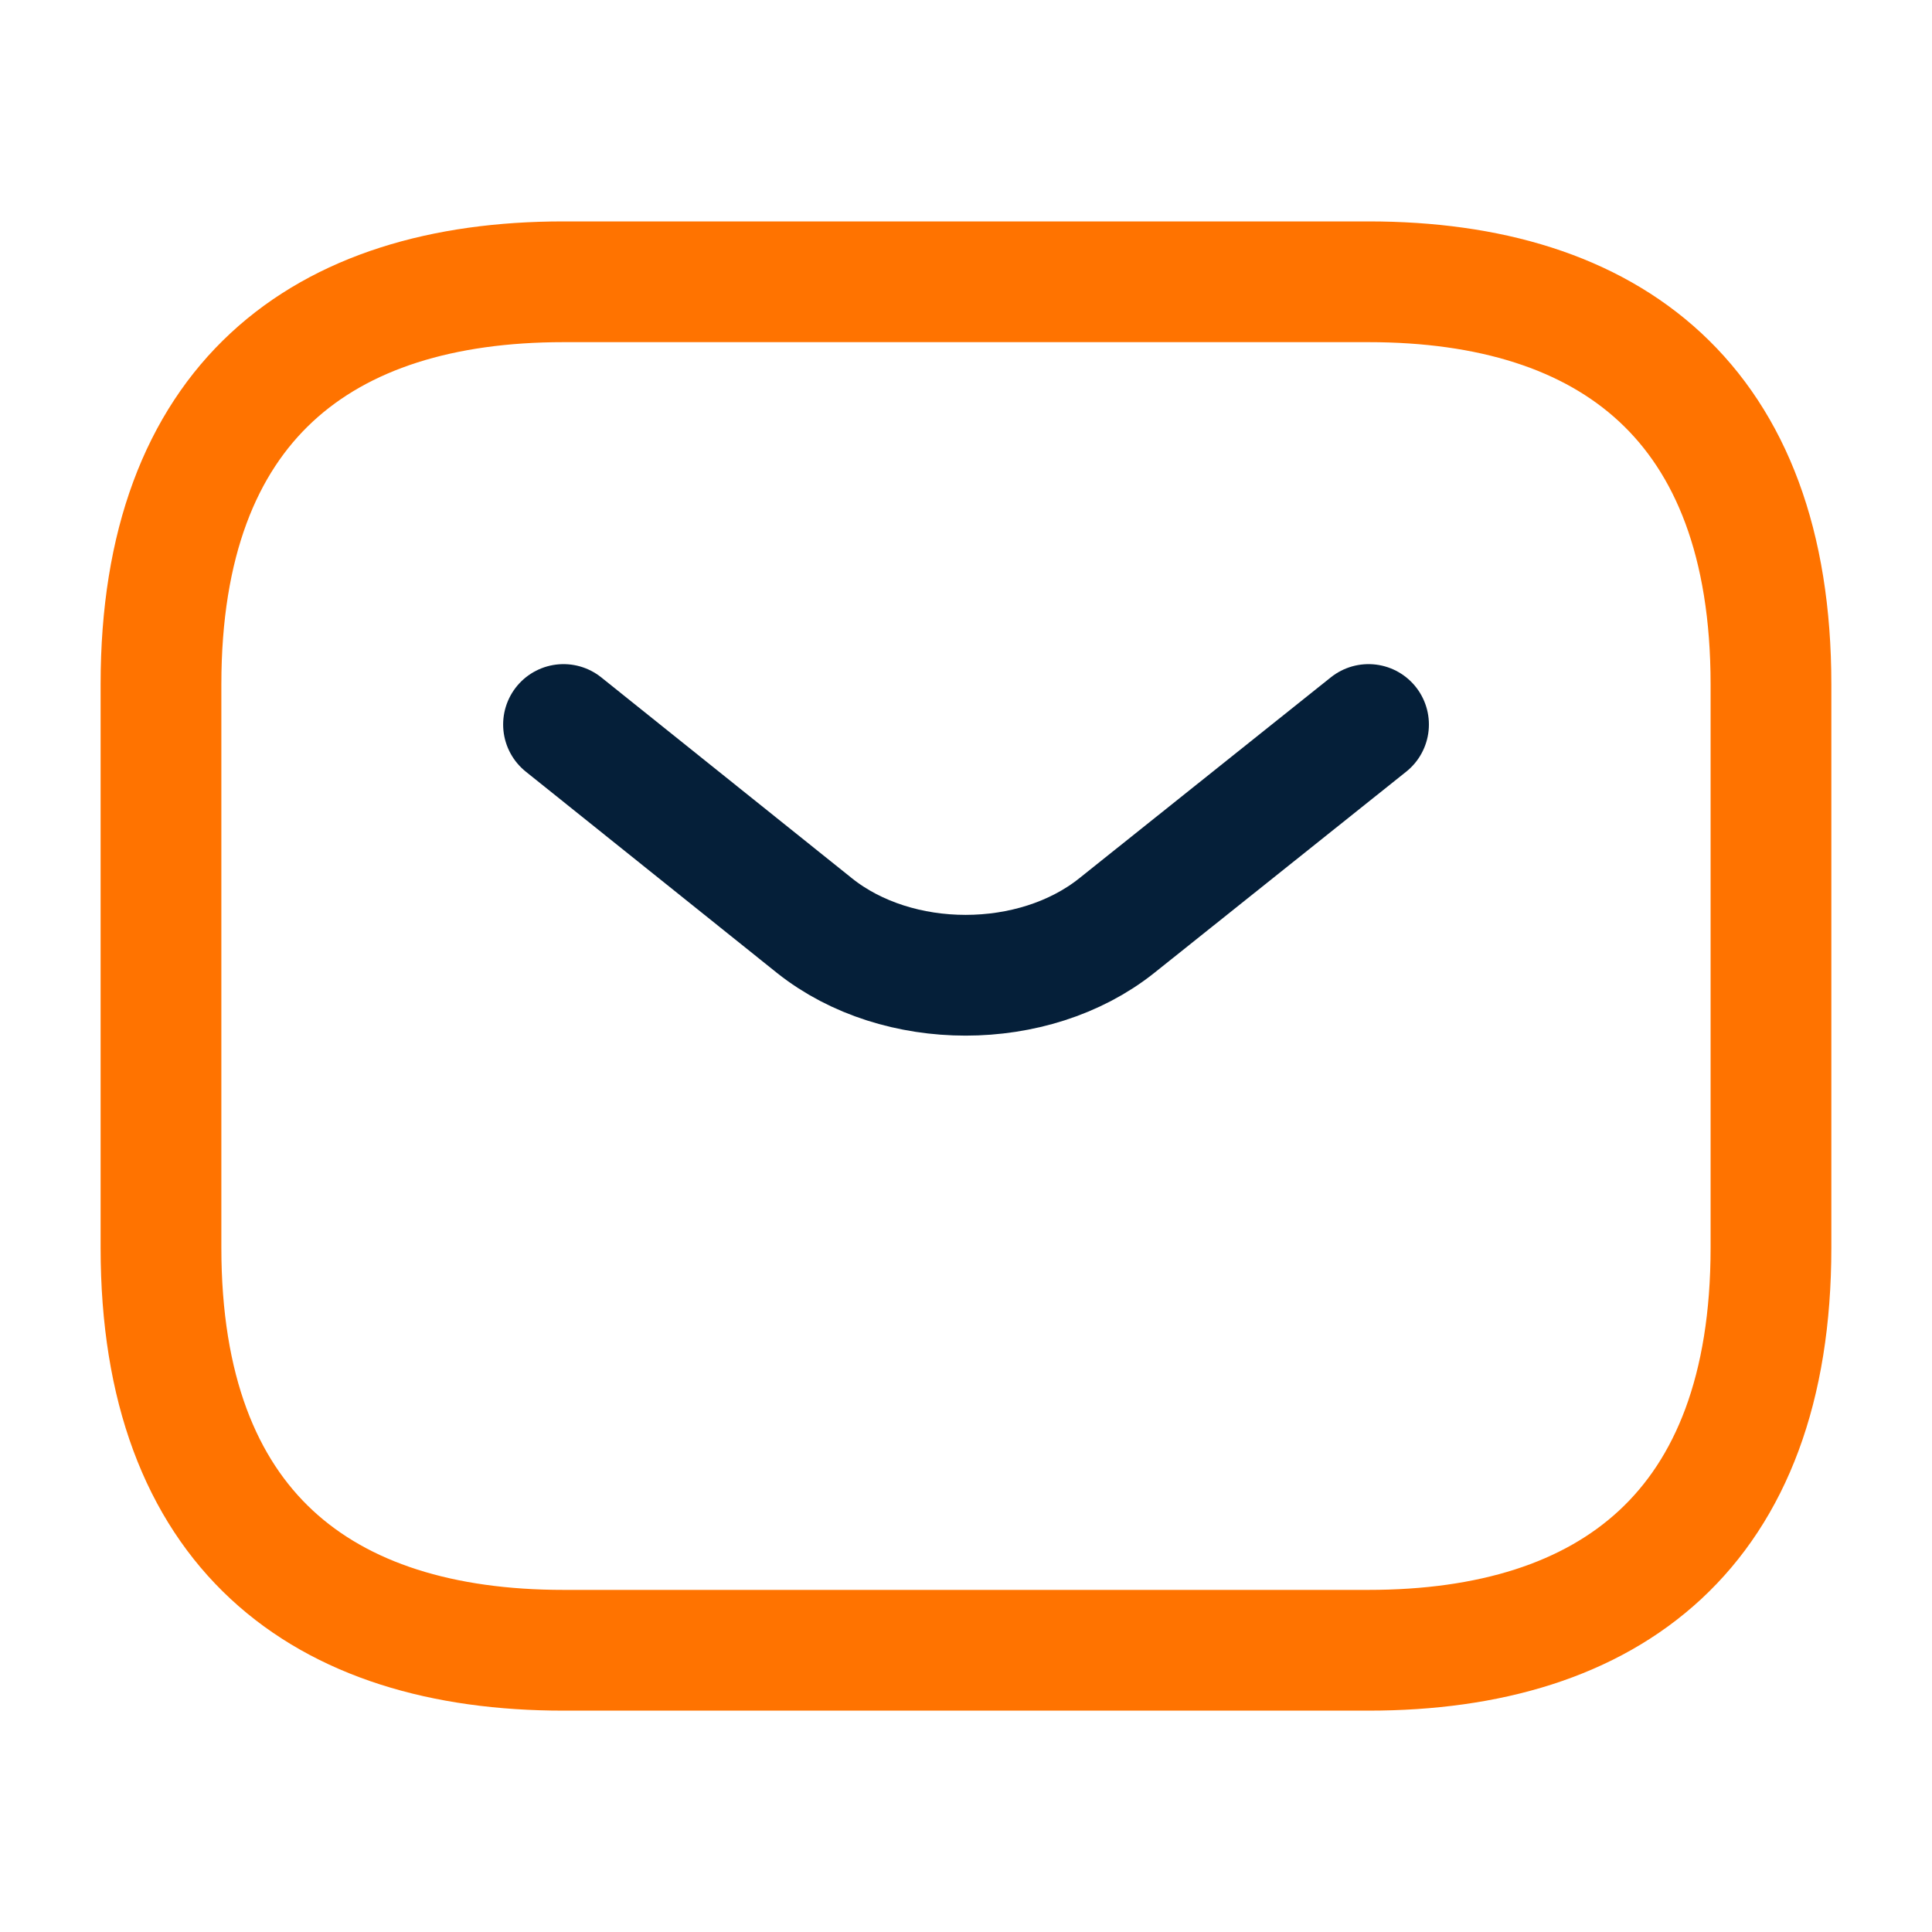 <svg width="40" height="40" viewBox="0 0 40 40" fill="none" xmlns="http://www.w3.org/2000/svg">
<path d="M28.333 34.167H11.666C6.666 34.167 3.333 31.667 3.333 25.834V14.167C3.333 8.334 6.666 5.834 11.666 5.834H28.333C33.333 5.834 36.666 8.334 36.666 14.167V25.834C36.666 31.667 33.333 34.167 28.333 34.167Z" stroke="#FF7300" stroke-width="2.5" stroke-miterlimit="10" stroke-linecap="round" stroke-linejoin="round"/>
<path d="M28.334 15L23.117 19.167C21.4 20.533 18.584 20.533 16.867 19.167L11.667 15" stroke="#051F39" stroke-width="2.5" stroke-miterlimit="10" stroke-linecap="round" stroke-linejoin="round"/>
</svg>
